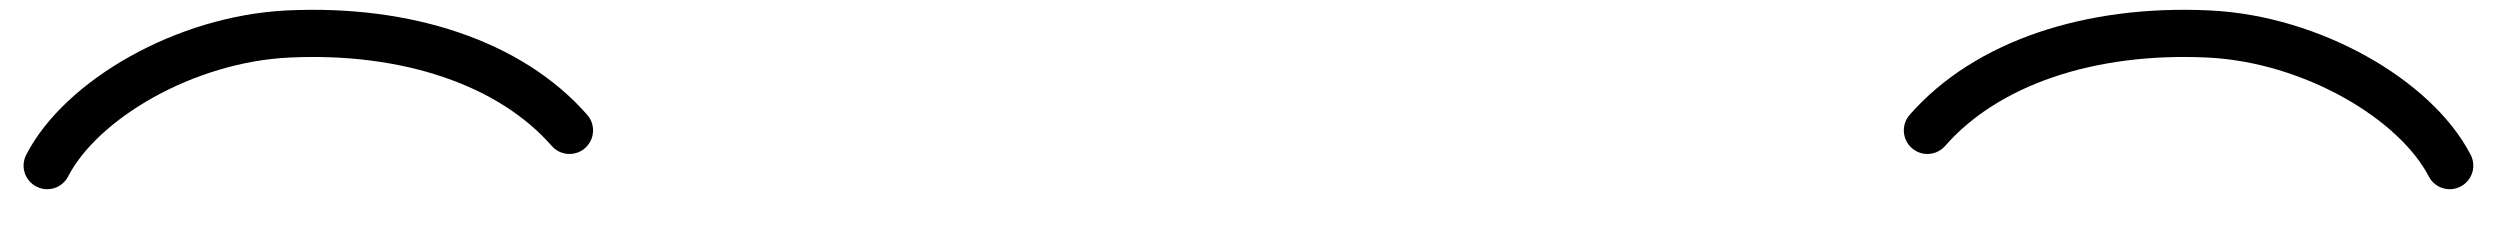 <svg width="53" height="5" viewBox="0 0 53 5" fill="none" xmlns="http://www.w3.org/2000/svg">
<path d="M12.073 2.764C10.824 1.337 8.624 0.599 6.103 0.721C3.916 0.827 1.72 2.114 1 3.511" stroke="black" stroke-linecap="round"/>
<path d="M40.861 2.764C42.109 1.337 44.309 0.599 46.83 0.721C49.017 0.827 51.213 2.114 51.934 3.511" stroke="black" stroke-linecap="round"/>
</svg>
